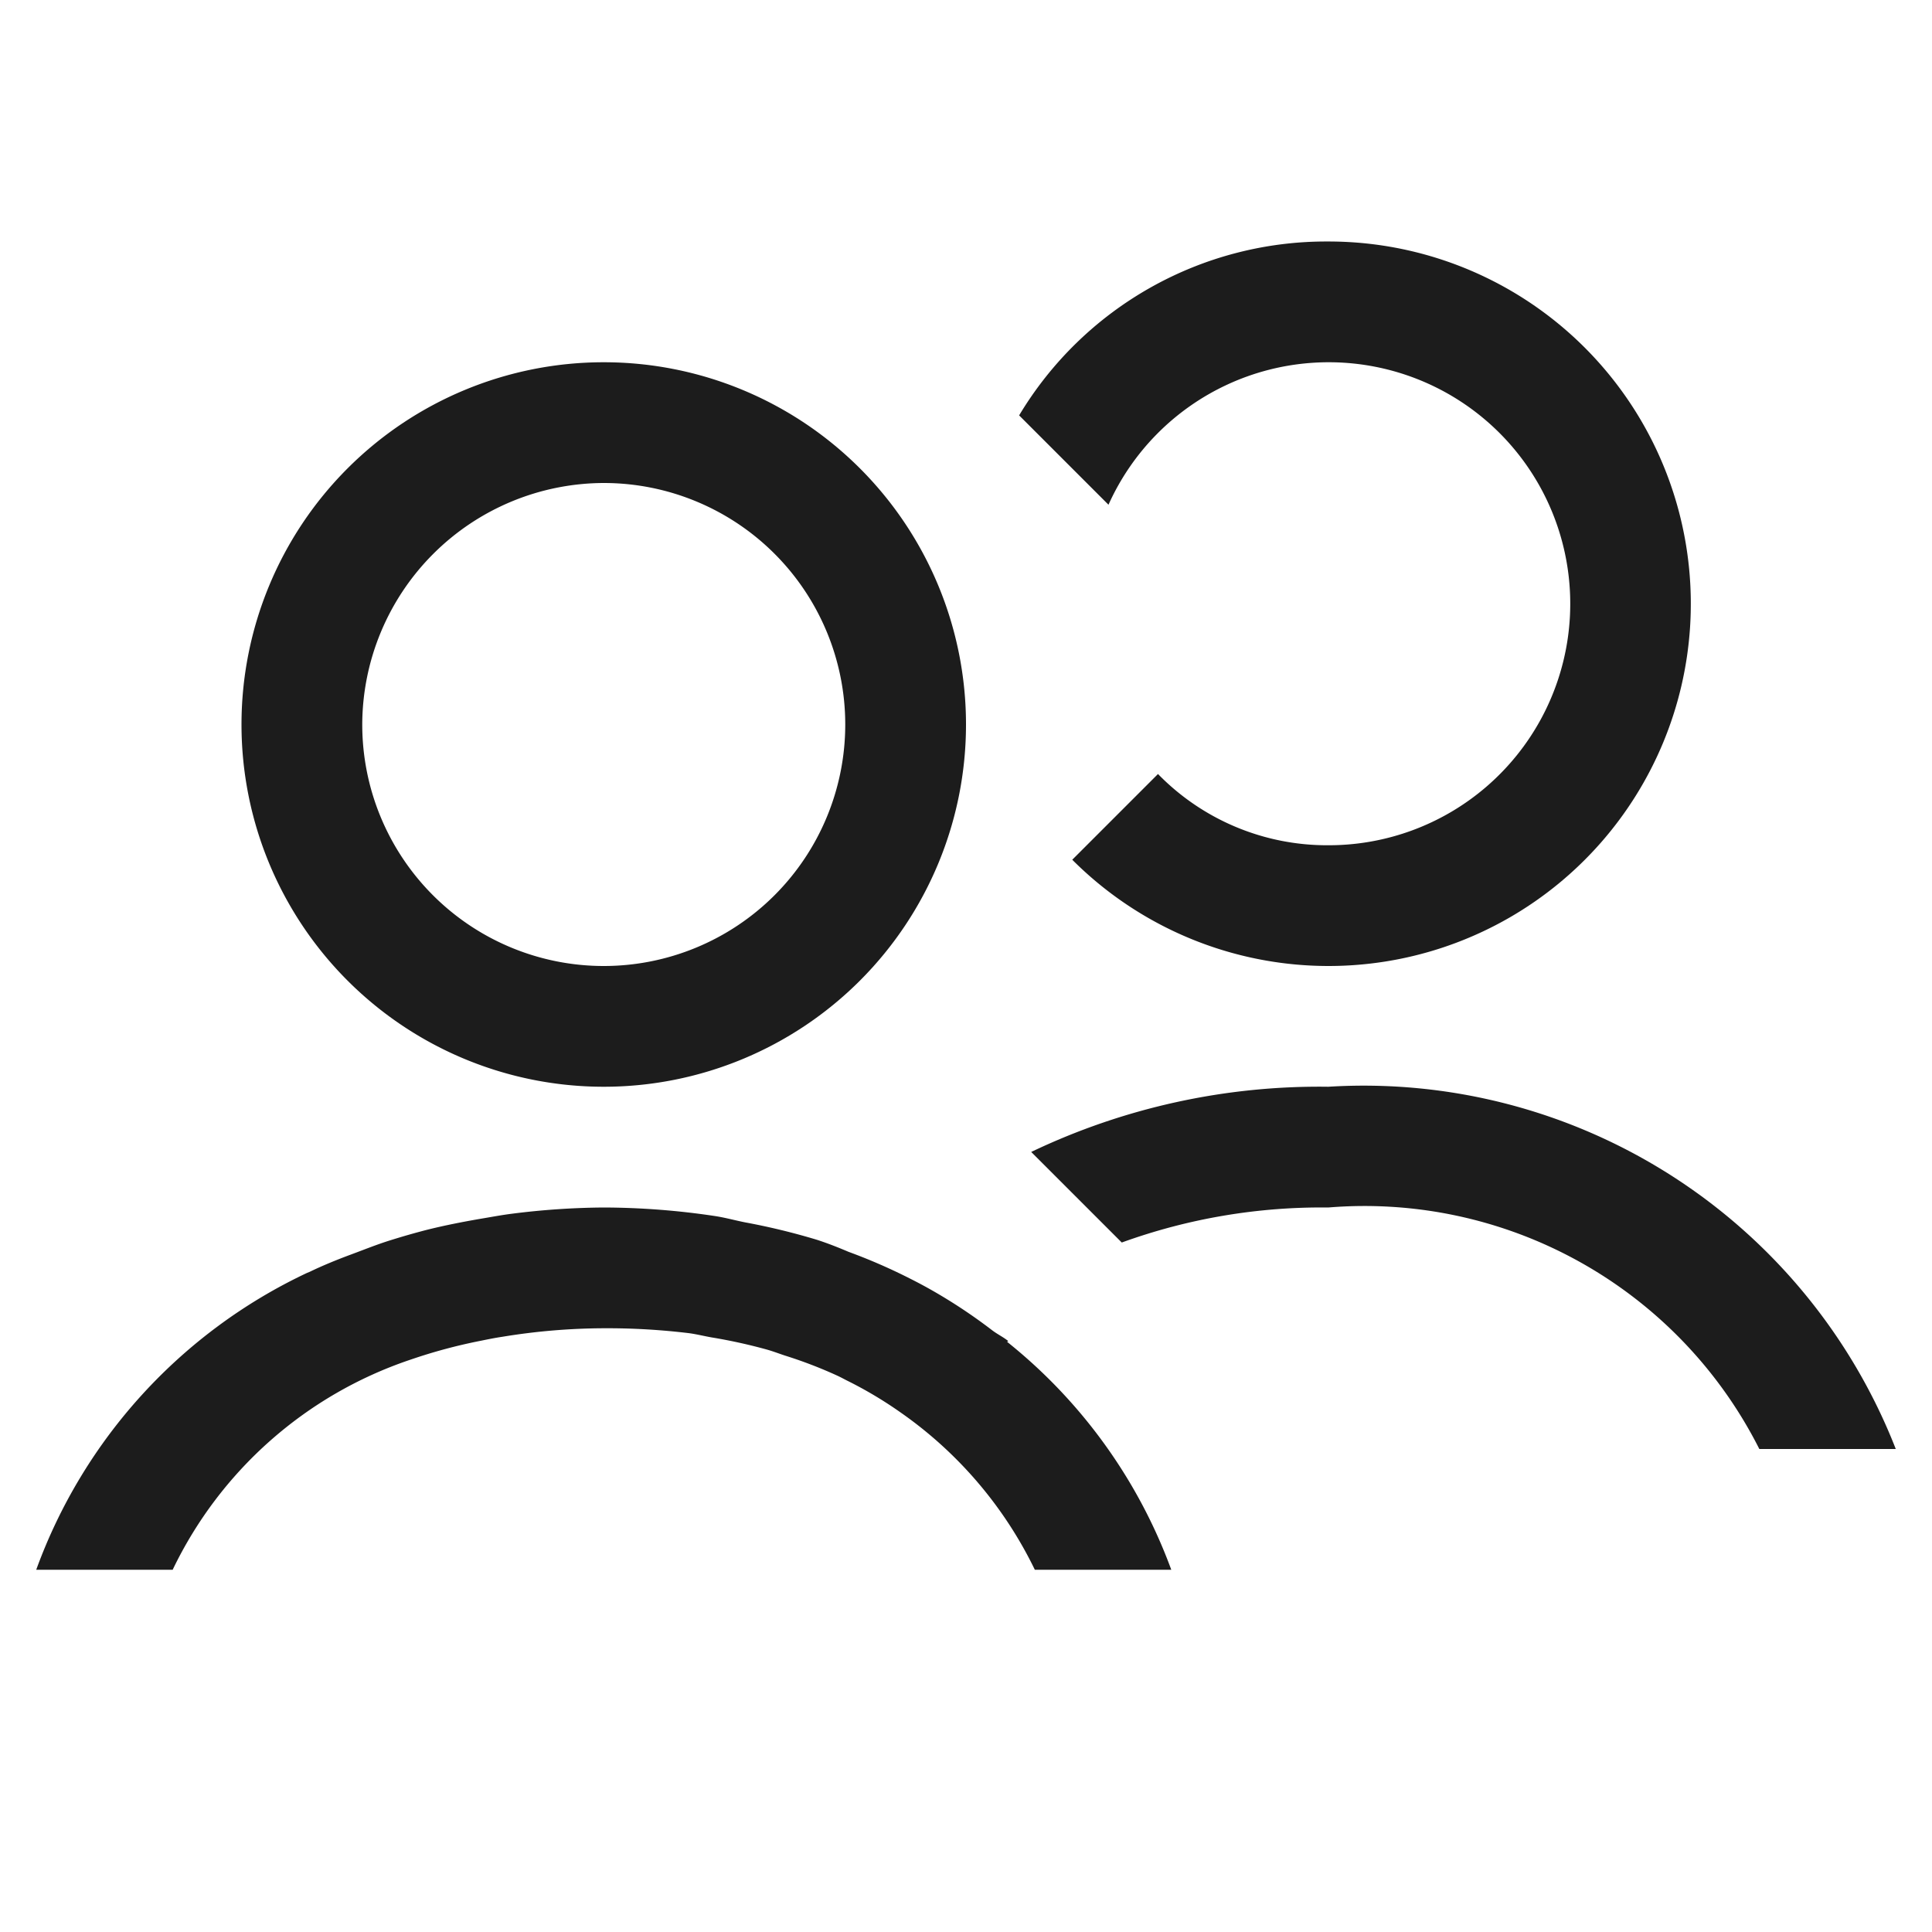 <svg height="16" viewBox="0 0 16 16" width="16" xmlns="http://www.w3.org/2000/svg"><path d="m5 9a3 3 0 1 0 -3-3 3 3 0 0 0 3 3zm0-5a2 2 0 1 1 -2 2 2.006 2.006 0 0 1 2-2zm4.18.18-.74-.74a2.965 2.965 0 0 1 2.56-1.44 3 3 0 1 1 -2.12 5.12l.71-.71a1.955 1.955 0 0 0 1.41.59 2 2 0 1 0 -1.82-2.82zm6.52 7.82h-1.13a3.662 3.662 0 0 0 -3.57-2 4.851 4.851 0 0 0 -1.71.29l-.75-.75a5.53 5.53 0 0 1 2.46-.54 4.731 4.731 0 0 1 4.7 3zm-6 1h-1.13a3.391 3.391 0 0 0 -1.108-1.3 3.349 3.349 0 0 0 -.452-.269c-.025-.013-.049-.026-.075-.038a3.686 3.686 0 0 0 -.432-.166c-.052-.017-.1-.036-.154-.051a4.4 4.4 0 0 0 -.455-.1c-.063-.011-.121-.026-.186-.035a5.638 5.638 0 0 0 -.708-.041 5.287 5.287 0 0 0 -.842.071c-.061.009-.119.021-.178.033a4.383 4.383 0 0 0 -.583.157 3.378 3.378 0 0 0 -1.967 1.739h-1.13a4.366 4.366 0 0 1 2.242-2.458l.022-.009c.11-.053.225-.1.341-.143s.214-.083.326-.118.2-.06.3-.086c.147-.037.3-.067.451-.093.085-.014.168-.03.254-.041a6.325 6.325 0 0 1 .764-.052 6.3 6.3 0 0 1 .916.07c.088.013.169.036.254.053a5.538 5.538 0 0 1 .594.144c.09.029.176.063.263.1a4.682 4.682 0 0 1 .506.22c.082.041.161.084.239.13a4.422 4.422 0 0 1 .445.3c.042.032.092.056.133.089l-.01.006a4.319 4.319 0 0 1 1.36 1.888z" fill="#1c1c1c"/></svg>